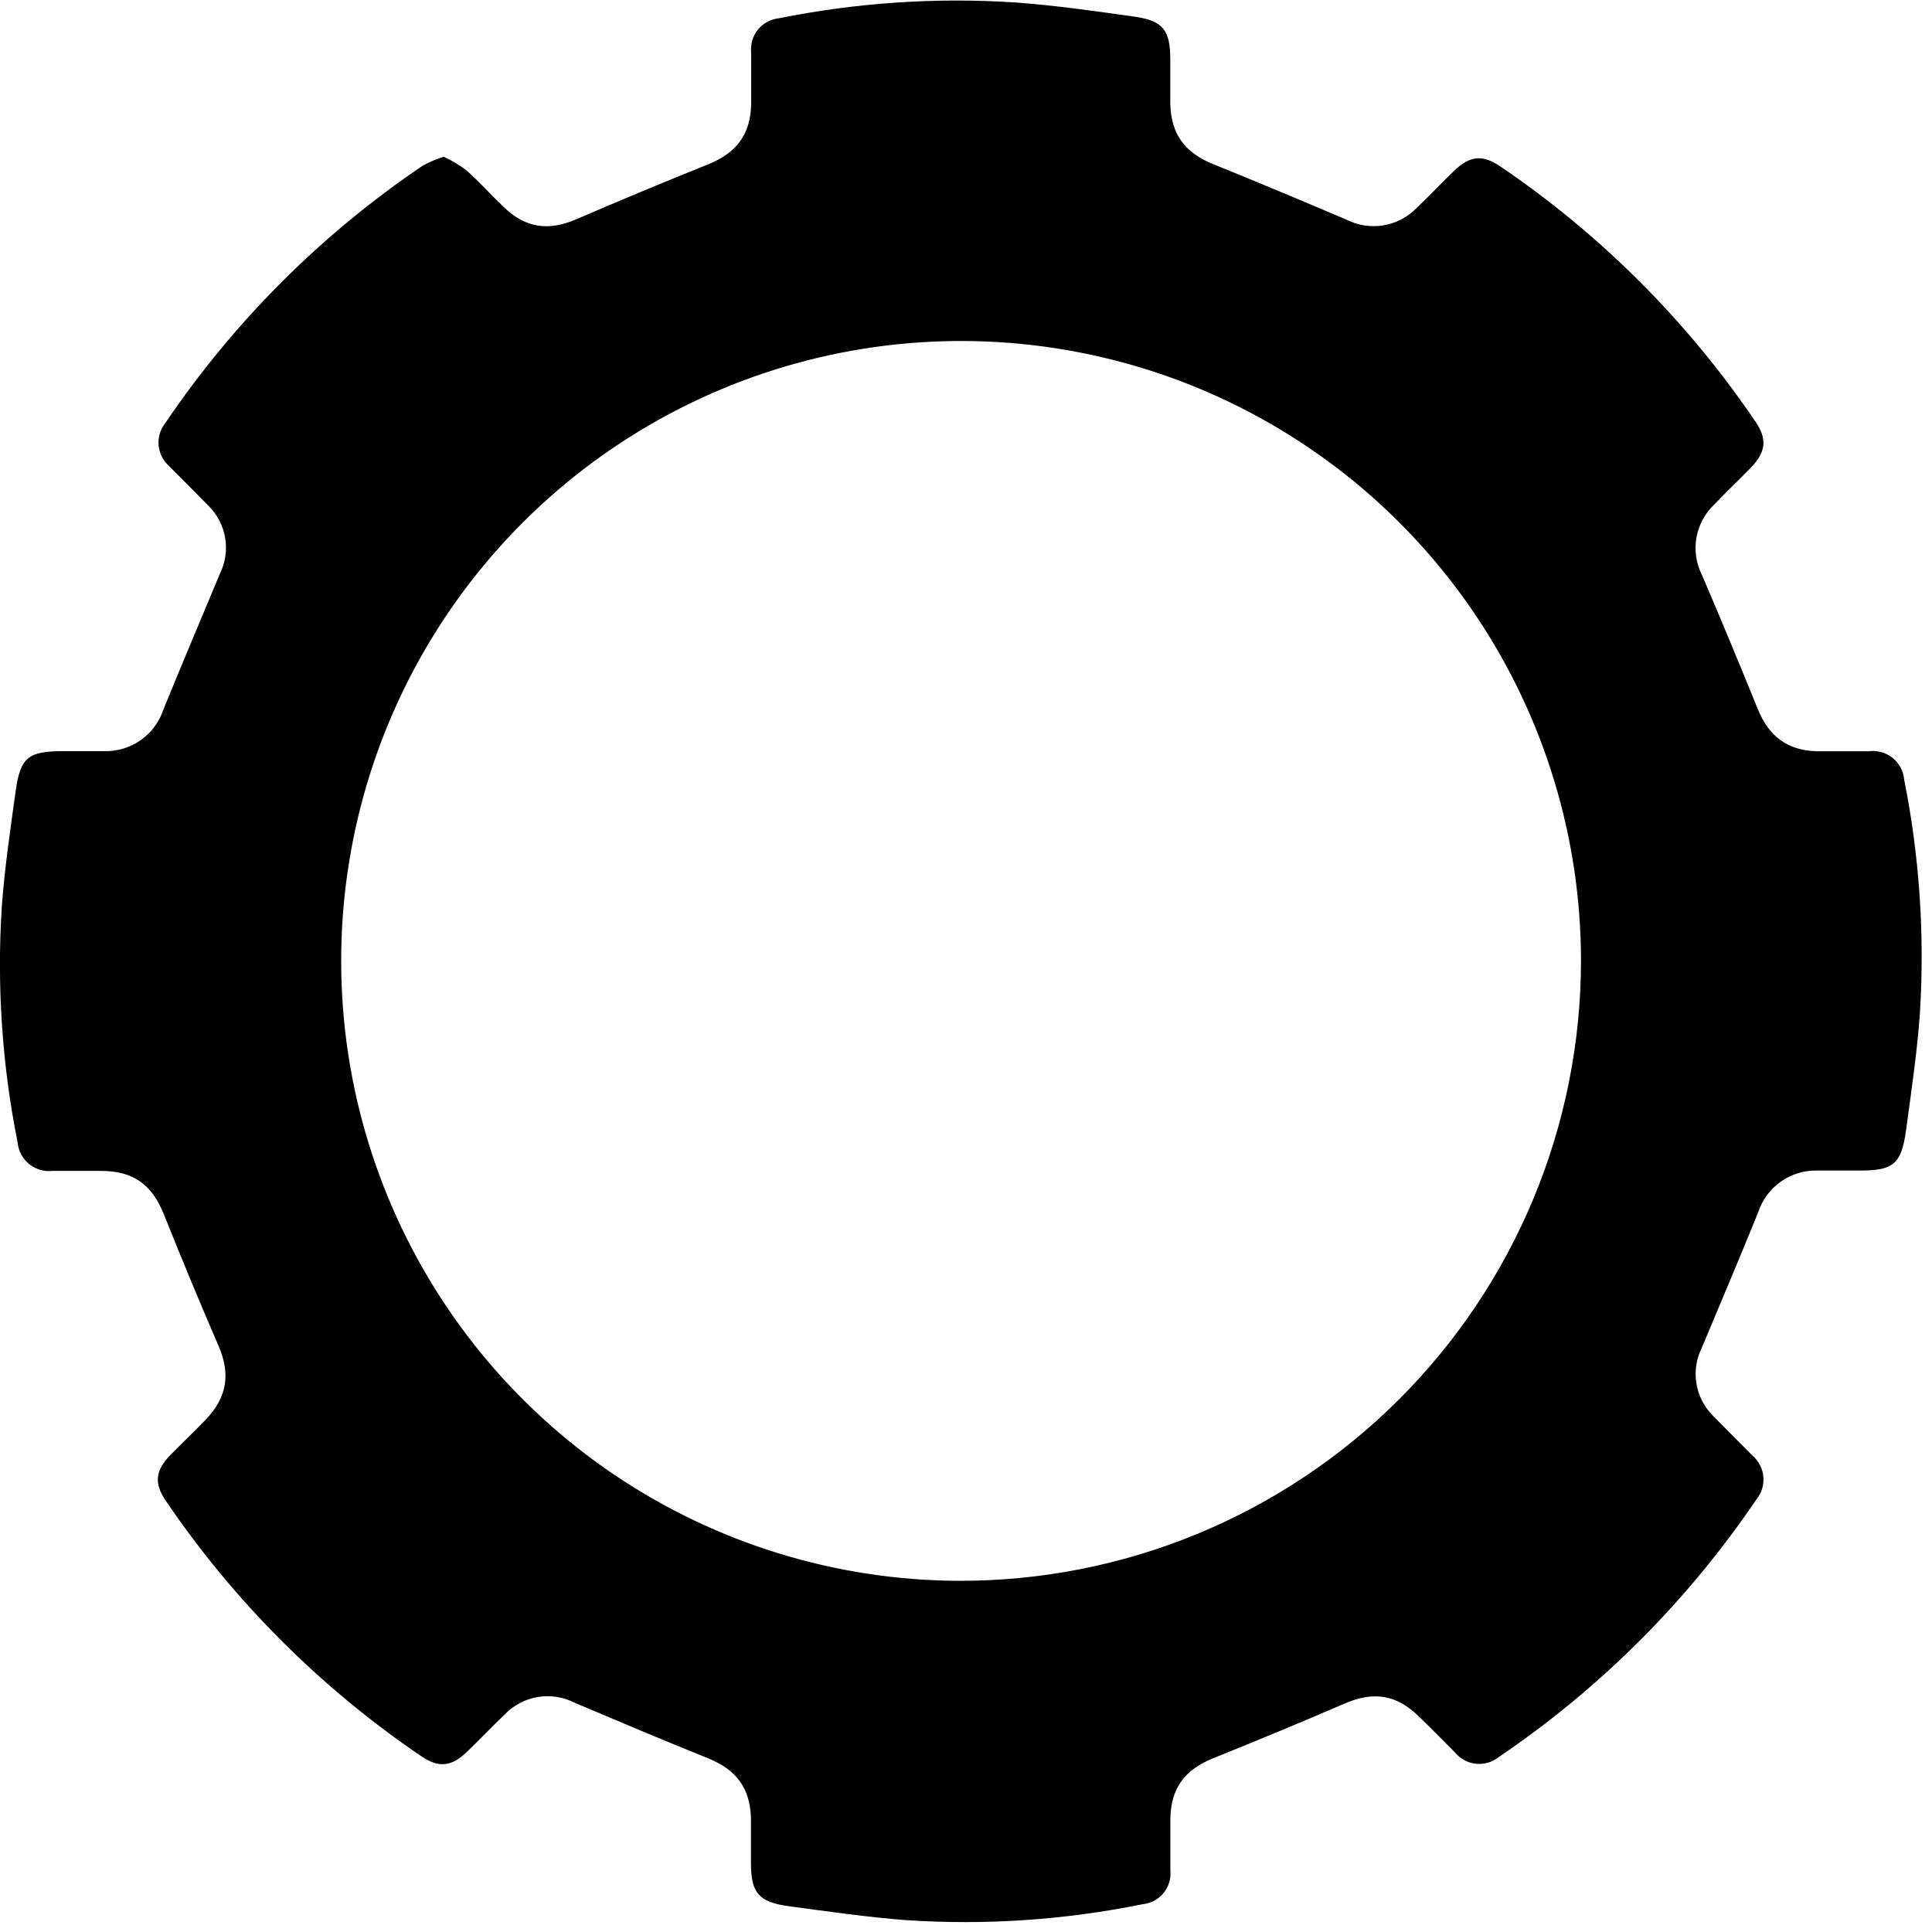 <svg width="107" height="107" viewBox="0 0 107 107" fill="none" xmlns="http://www.w3.org/2000/svg">
<path d="M105.461 43.19C105.442 42.954 105.375 42.725 105.265 42.517C105.154 42.308 105.002 42.124 104.818 41.975C104.634 41.827 104.422 41.718 104.194 41.655C103.966 41.591 103.728 41.575 103.494 41.606C102.511 41.606 101.561 41.606 100.598 41.606C98.984 41.557 97.961 40.775 97.352 39.27C96.348 36.791 95.32 34.323 94.268 31.864C93.941 31.222 93.83 30.492 93.953 29.782C94.077 29.073 94.427 28.423 94.952 27.929C95.616 27.231 96.324 26.567 96.993 25.874C97.799 25.028 97.878 24.315 97.239 23.375C93.459 17.794 88.65 12.983 83.07 9.202C82.116 8.557 81.412 8.626 80.572 9.423C79.849 10.116 79.165 10.849 78.437 11.538C77.944 12.038 77.303 12.369 76.609 12.482C75.915 12.596 75.204 12.485 74.576 12.167C72.118 11.124 69.658 10.087 67.175 9.084C65.621 8.454 64.853 7.426 64.814 5.744C64.814 4.918 64.814 4.097 64.814 3.285C64.814 1.672 64.406 1.146 62.847 0.925C60.654 0.615 58.46 0.3 56.252 0.138C51.86 -0.152 47.45 0.143 43.136 1.013C42.683 1.059 42.267 1.283 41.98 1.635C41.692 1.987 41.556 2.439 41.601 2.892C41.601 3.875 41.601 4.82 41.601 5.788C41.562 7.456 40.78 8.474 39.216 9.103C36.767 10.087 34.331 11.101 31.908 12.147C30.373 12.806 29.095 12.639 27.88 11.449C27.182 10.78 26.537 10.057 25.814 9.418C25.427 9.131 25.012 8.884 24.575 8.68C24.174 8.809 23.786 8.973 23.415 9.172C17.794 12.973 12.953 17.814 9.152 23.434C8.876 23.782 8.744 24.222 8.784 24.664C8.823 25.106 9.031 25.516 9.364 25.81C10.092 26.547 10.839 27.285 11.552 28.018C12.039 28.502 12.361 29.127 12.472 29.804C12.583 30.481 12.478 31.176 12.172 31.79C11.129 34.293 10.072 36.787 9.049 39.295C8.824 39.98 8.385 40.574 7.795 40.989C7.206 41.405 6.499 41.619 5.779 41.601C5.026 41.601 4.279 41.601 3.526 41.601C1.559 41.601 1.126 41.926 0.861 43.854C0.57 45.973 0.251 48.098 0.098 50.247C-0.179 54.604 0.115 58.979 0.974 63.26C0.994 63.493 1.061 63.72 1.17 63.927C1.279 64.134 1.429 64.316 1.61 64.465C1.791 64.613 2 64.723 2.224 64.789C2.448 64.855 2.684 64.875 2.916 64.849C3.811 64.849 4.702 64.849 5.597 64.849C7.416 64.849 8.434 65.626 9.098 67.308C10.062 69.721 11.06 72.124 12.093 74.517C12.782 76.101 12.585 77.375 11.385 78.634C10.741 79.303 10.062 79.942 9.418 80.601C8.606 81.447 8.528 82.15 9.167 83.094C12.948 88.675 17.757 93.485 23.336 97.268C24.29 97.917 24.993 97.848 25.834 97.047C26.557 96.358 27.241 95.626 27.969 94.937C28.459 94.432 29.098 94.098 29.792 93.984C30.486 93.87 31.198 93.982 31.824 94.303C34.283 95.345 36.742 96.383 39.231 97.386C40.785 98.016 41.552 99.039 41.591 100.725C41.591 101.547 41.591 102.368 41.591 103.184C41.591 104.832 42.019 105.343 43.677 105.57C45.836 105.86 47.995 106.175 50.163 106.342C54.555 106.635 58.967 106.339 63.28 105.461C63.504 105.44 63.722 105.374 63.921 105.268C64.12 105.162 64.296 105.018 64.439 104.844C64.582 104.67 64.689 104.47 64.754 104.254C64.82 104.038 64.841 103.812 64.819 103.588C64.819 102.604 64.819 101.655 64.819 100.691C64.854 99.019 65.636 98.001 67.204 97.371C69.65 96.388 72.085 95.375 74.508 94.332C76.042 93.673 77.321 93.84 78.54 95.025C79.234 95.694 79.908 96.383 80.591 97.067C80.882 97.417 81.299 97.638 81.751 97.683C82.204 97.728 82.657 97.593 83.011 97.307C88.628 93.503 93.468 88.662 97.273 83.045C97.561 82.694 97.701 82.243 97.661 81.79C97.622 81.337 97.406 80.917 97.061 80.621C96.334 79.883 95.586 79.145 94.873 78.412C94.386 77.929 94.065 77.304 93.954 76.627C93.842 75.95 93.947 75.254 94.253 74.64C95.296 72.142 96.358 69.649 97.376 67.136C97.6 66.451 98.039 65.857 98.627 65.442C99.215 65.026 99.922 64.811 100.642 64.829C101.429 64.829 102.216 64.829 103.002 64.829C104.871 64.829 105.304 64.475 105.565 62.581C105.855 60.422 106.179 58.264 106.332 56.095C106.6 51.773 106.308 47.436 105.461 43.19ZM53.065 87.55C46.283 87.518 39.663 85.478 34.039 81.688C28.416 77.898 24.041 72.527 21.466 66.253C18.891 59.979 18.232 53.083 19.572 46.435C20.911 39.787 24.19 33.685 28.994 28.898C33.798 24.111 39.912 20.854 46.565 19.538C53.218 18.222 60.111 18.906 66.376 21.503C72.641 24.1 77.996 28.495 81.766 34.132C85.536 39.769 87.552 46.397 87.56 53.178C87.562 57.703 86.67 62.184 84.936 66.363C83.201 70.542 80.659 74.337 77.454 77.531C74.248 80.725 70.444 83.254 66.259 84.973C62.074 86.692 57.59 87.568 53.065 87.55Z" fill="black"/>
</svg>
